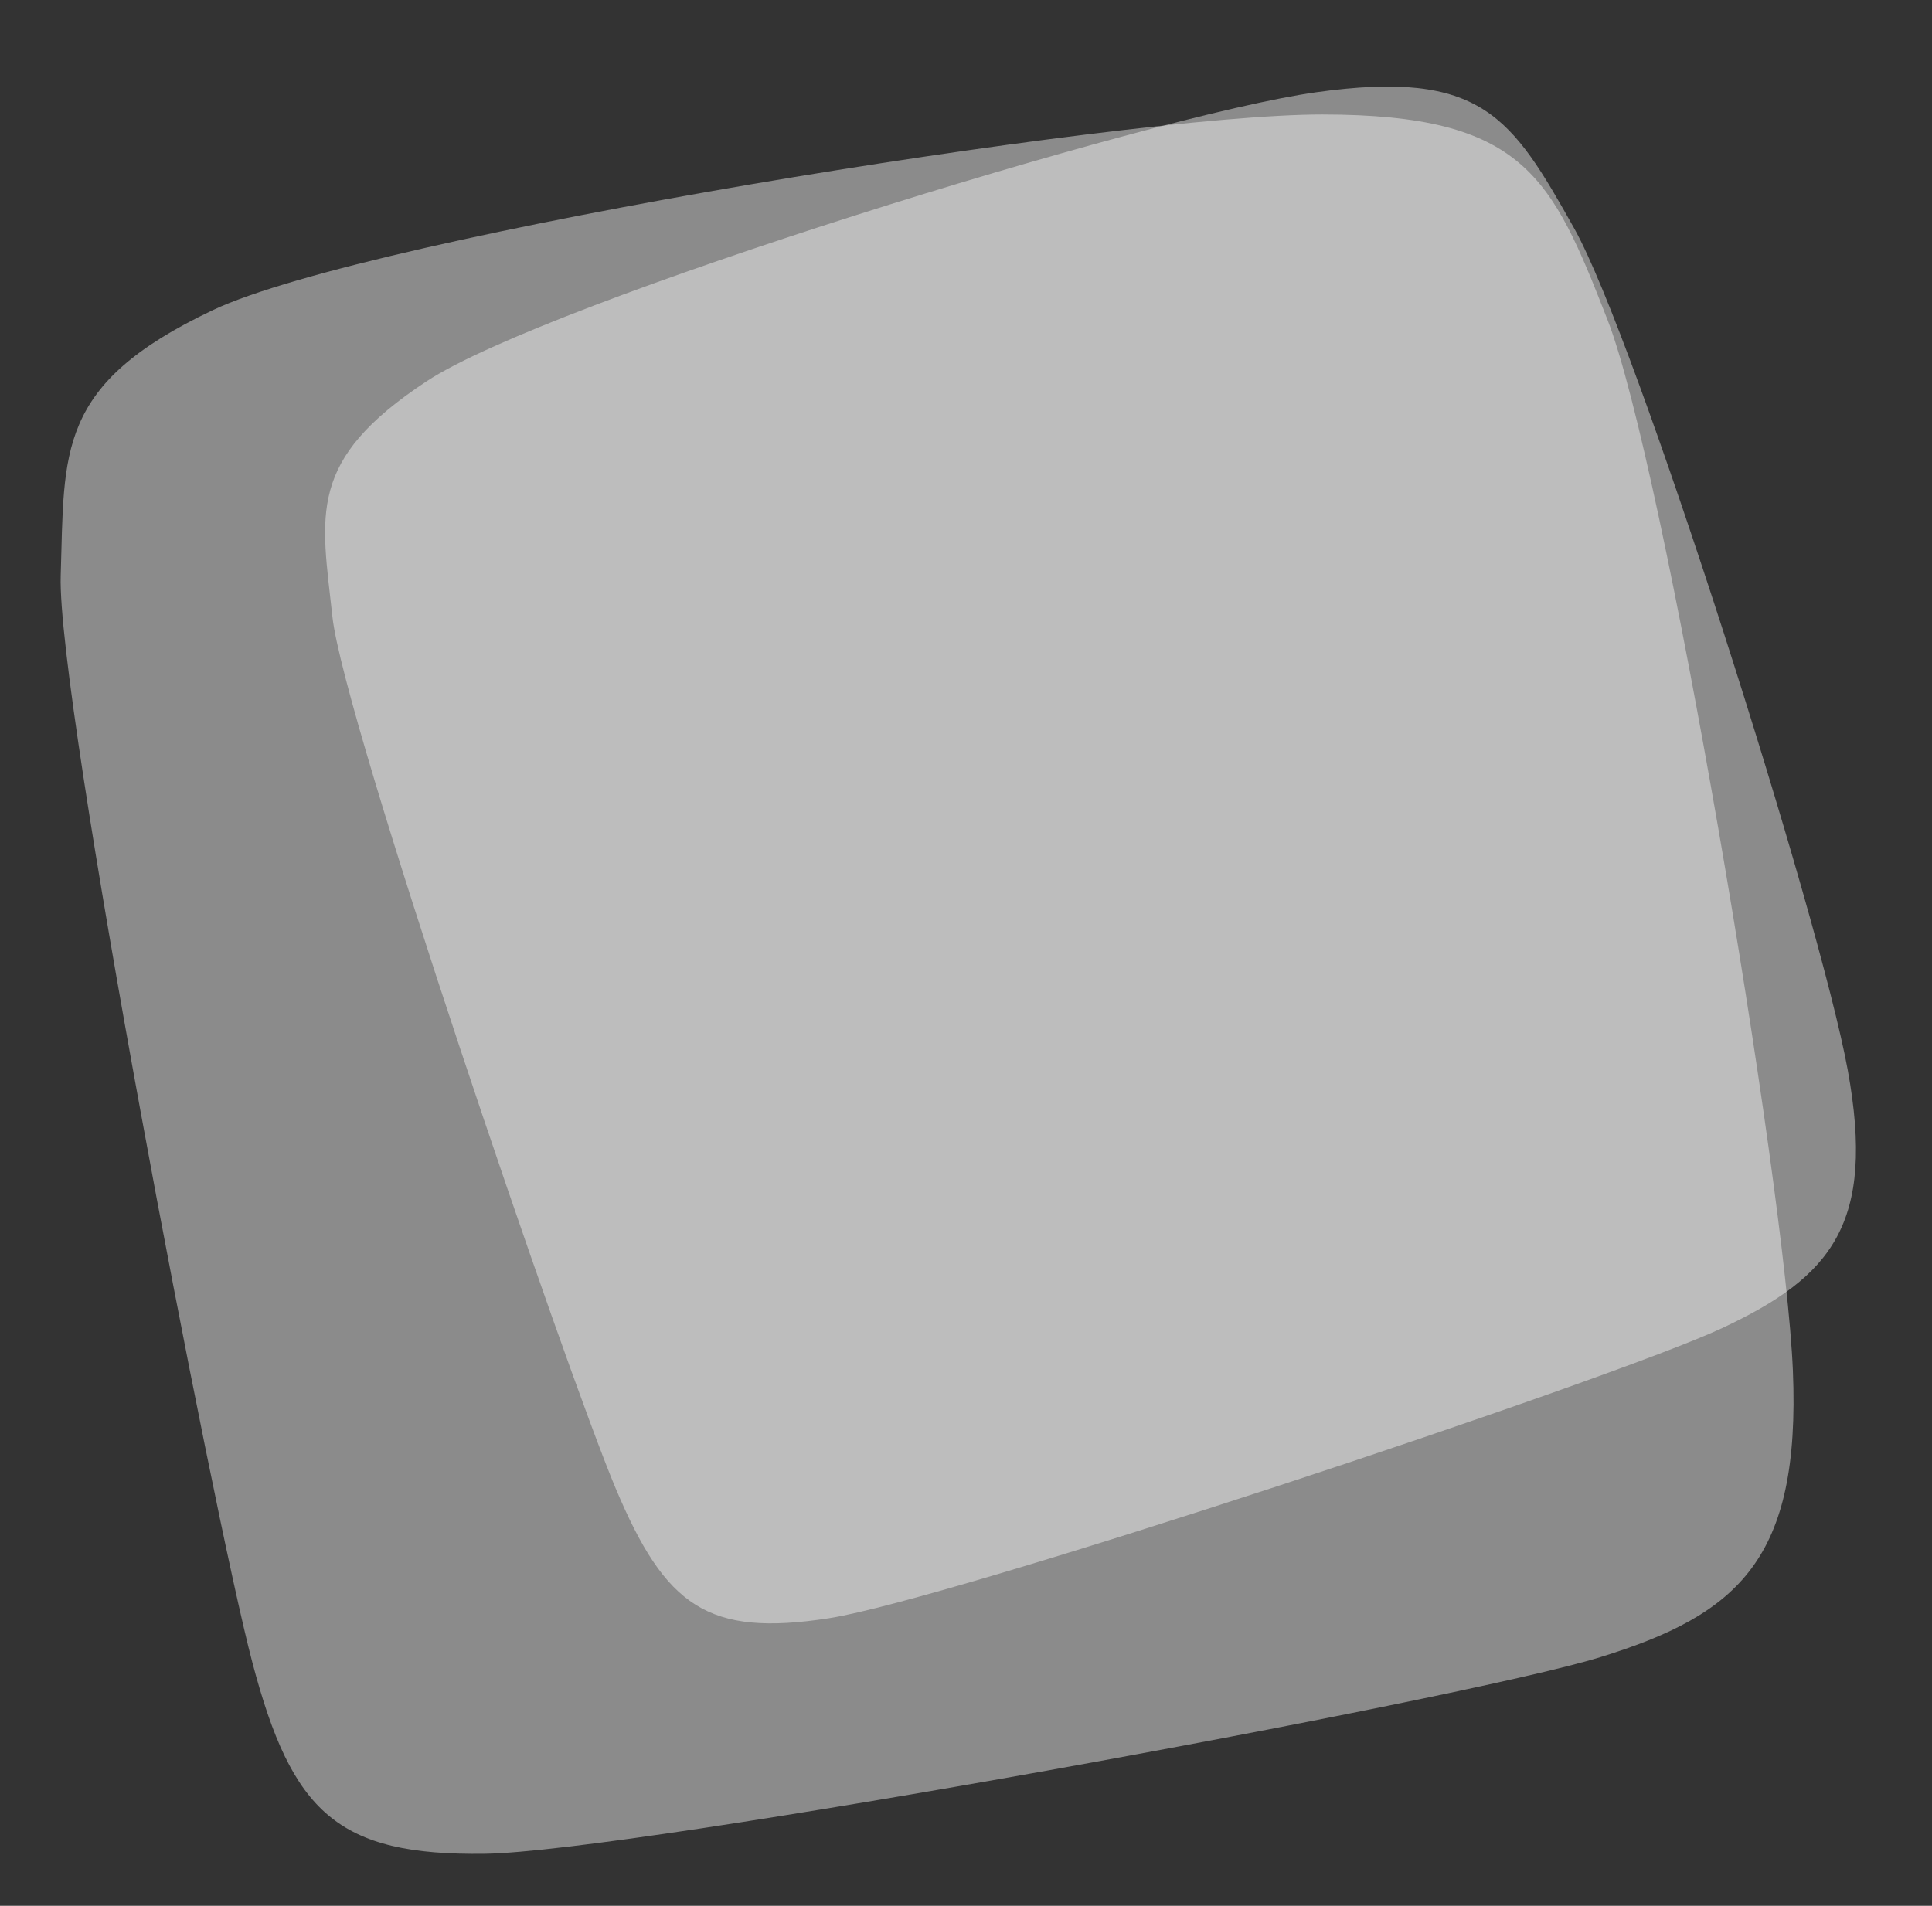 <svg xmlns="http://www.w3.org/2000/svg" width="64.692" height="63.831" viewBox="0 0 64.692 63.831">
  <rect x="0" y="0" width="64.692" height="63.831" fill="#333333" stroke="none"/>
  <g id="Groupe_169" data-name="Groupe 169" transform="translate(-275.197 -167.306)">
    <path id="Tracé_64" data-name="Tracé 64" d="M8.369-.046c5.05-1.011,29.478-.839,35.731,0s7.722,3.2,8.33,8.02.791,33.035,0,37.915-2.478,6.127-7.656,6.562-32.885.853-36.967,0-6.333-.943-7.875-6.562-1.181-31.069,0-37.732S3.319.965,8.369-.046Z" transform="translate(327.528 169.792) rotate(80)" fill="#fff" opacity="0.431"/>
    <path id="Tracé_64-2" data-name="Tracé 64" d="M6.759-.165c4.191-.839,24.462-.7,29.651,0s6.408,2.656,6.912,6.656.656,27.414,0,31.464-2.056,5.085-6.353,5.446-27.289.708-30.677,0-5.255-.783-6.535-5.446-.98-25.783,0-31.312S2.568.675,6.759-.165Z" transform="translate(325.661 168.575) rotate(72)" fill="#fff" opacity="0.431"/>
  </g>
</svg>
